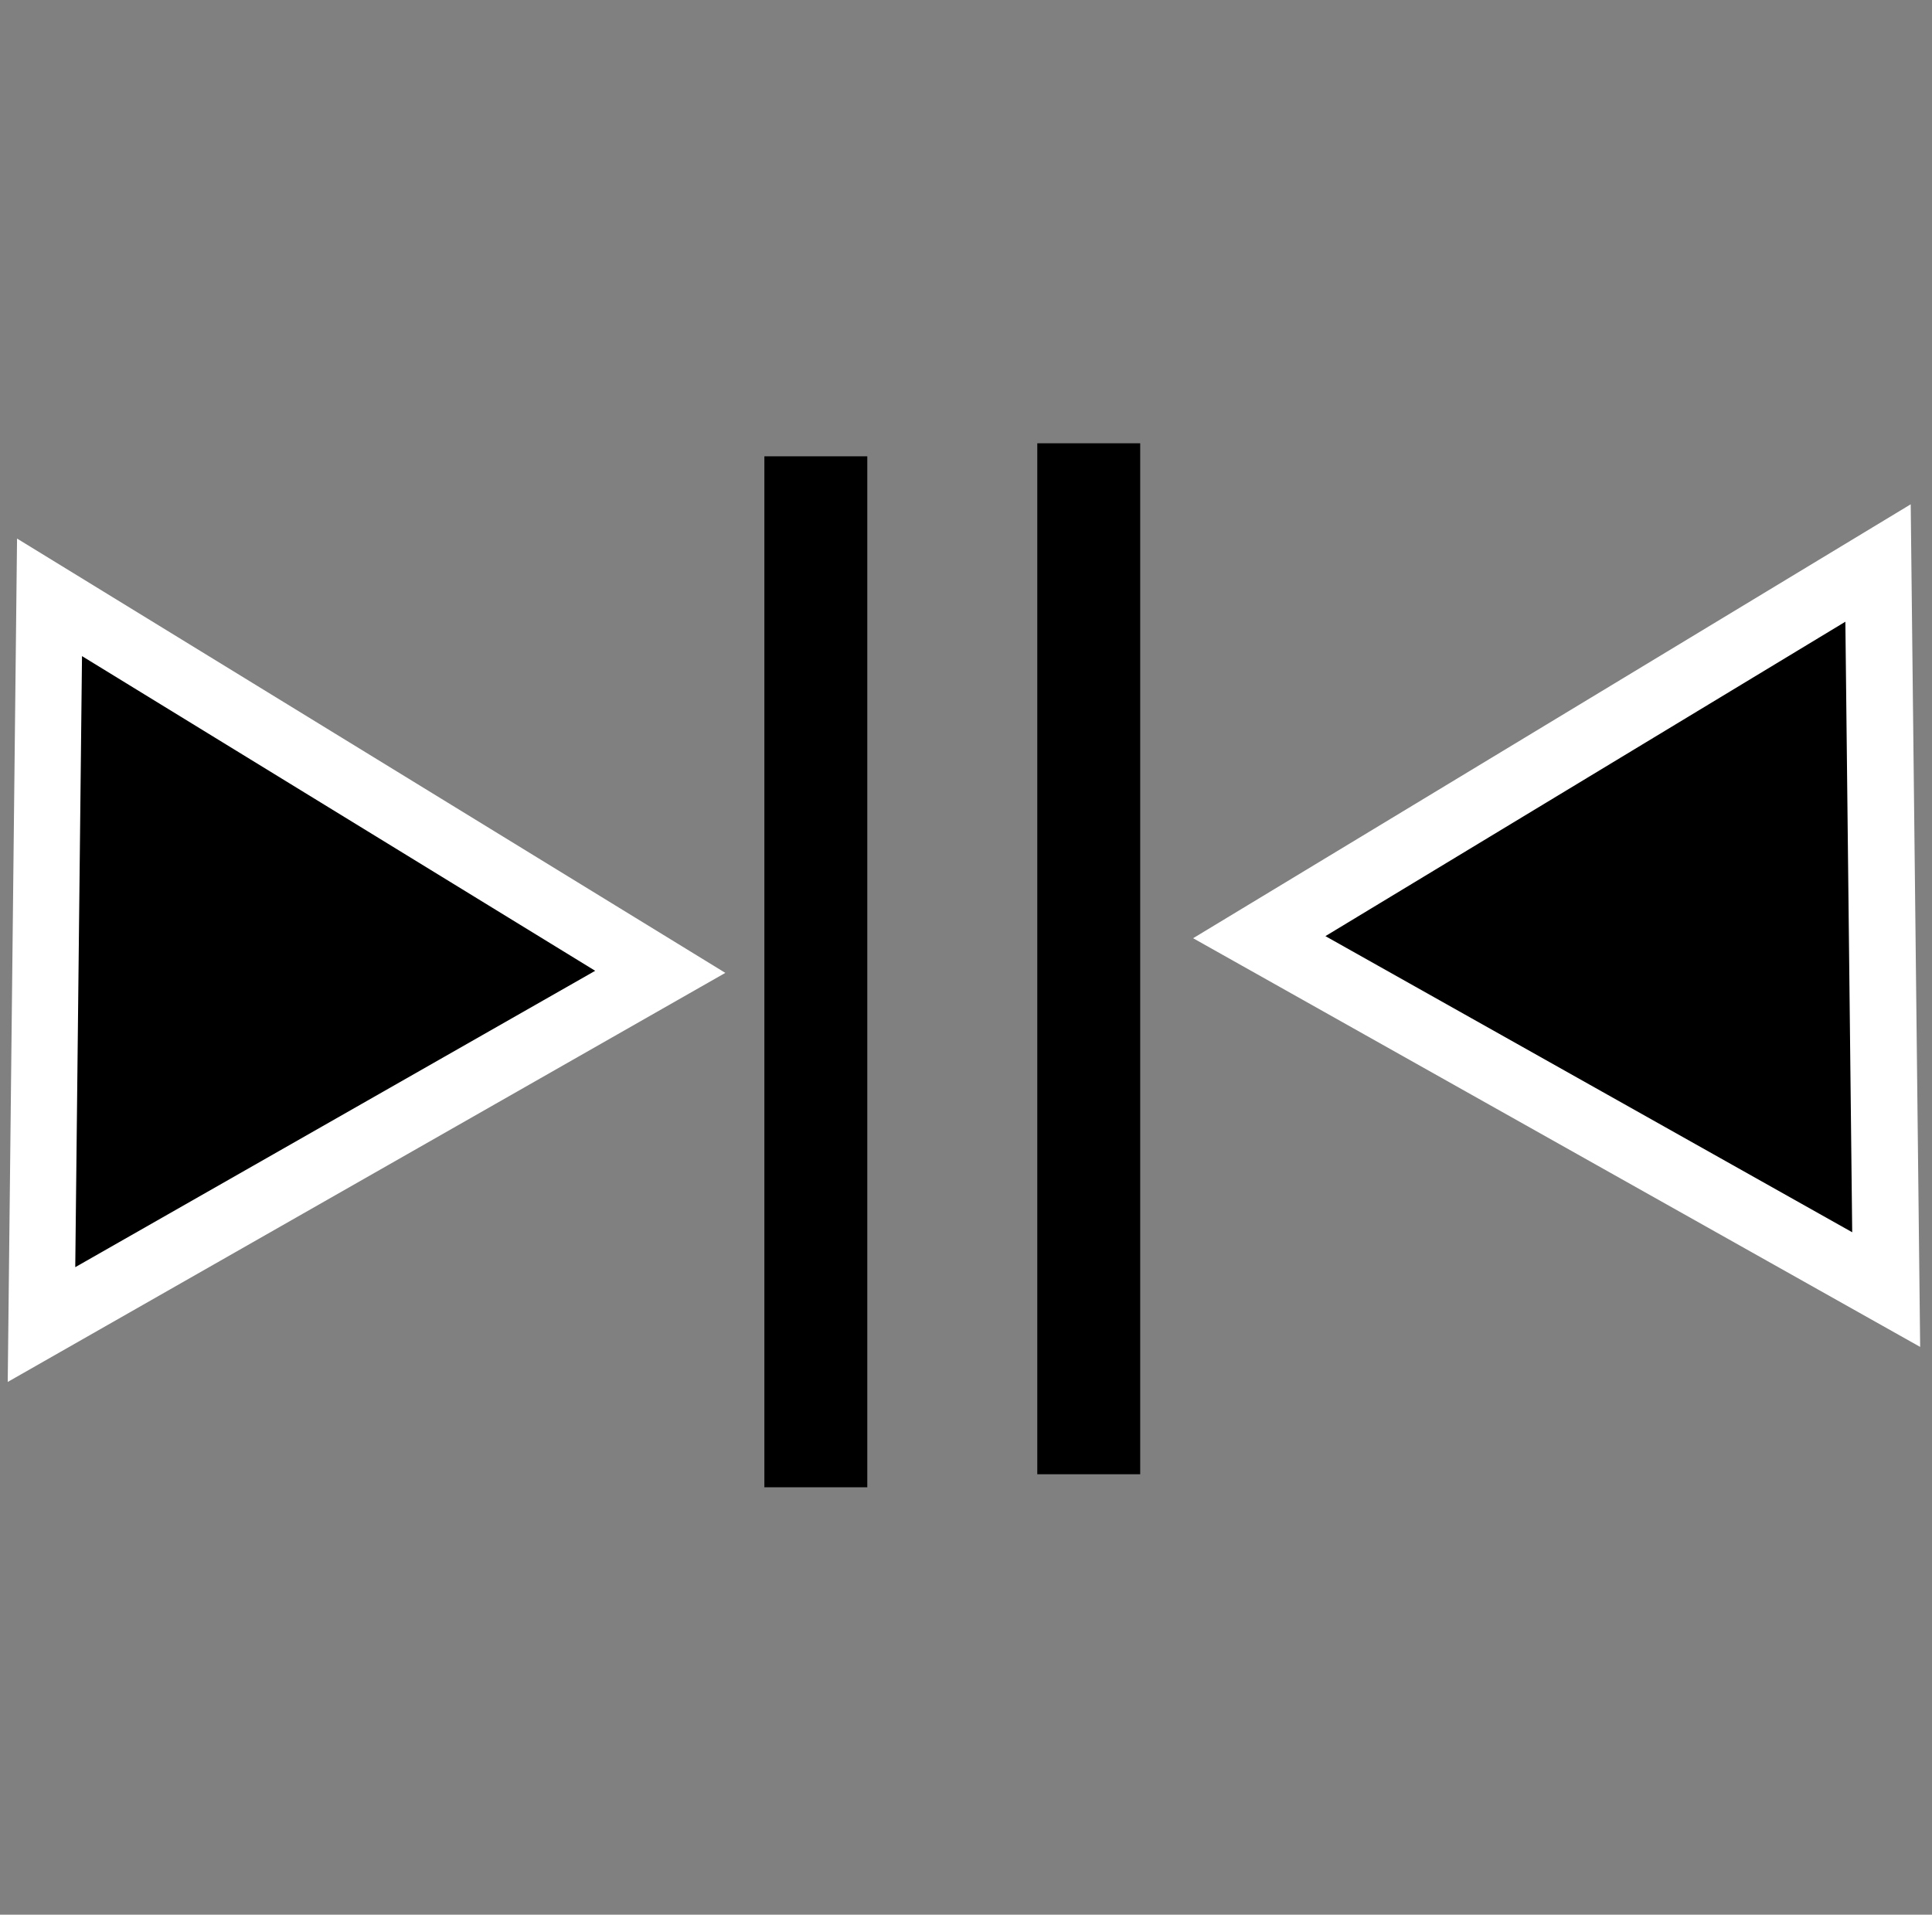 <?xml version="1.0" encoding="UTF-8" standalone="no"?>
<!-- Created with Inkscape (http://www.inkscape.org/) -->

<svg
   xmlns:dc="http://purl.org/dc/elements/1.1/"
   xmlns:cc="http://creativecommons.org/ns#"
   xmlns:rdf="http://www.w3.org/1999/02/22-rdf-syntax-ns#"
   xmlns:svg="http://www.w3.org/2000/svg"
   xmlns="http://www.w3.org/2000/svg"
   xmlns:sodipodi="http://sodipodi.sourceforge.net/DTD/sodipodi-0.dtd"
   xmlns:inkscape="http://www.inkscape.org/namespaces/inkscape"
   width="450.528"
   height="446.487"
   id="svg2"
   version="1.1"
   inkscape:version="0.91 r"
   sodipodi:docname="selected_vline.svg">
  <rect width="100%" height="100%" fill="#808080" stroke="none"/>
  <defs
     id="defs4" />
  <sodipodi:namedview
     id="base"
     pagecolor="#ffffff"
     bordercolor="#666666"
     borderopacity="1.0"
     inkscape:pageopacity="0.0"
     inkscape:pageshadow="2"
     inkscape:zoom="0.9899495"
     inkscape:cx="243.73886"
     inkscape:cy="243.4018"
     inkscape:document-units="px"
     inkscape:current-layer="layer1"
     showgrid="false"
     inkscape:window-width="1575"
     inkscape:window-height="1113"
     inkscape:window-x="1435"
     inkscape:window-y="514"
     inkscape:window-maximized="0"
     fit-margin-top="0"
     fit-margin-left="0"
     fit-margin-right="0"
     fit-margin-bottom="0" />
  <g
     inkscape:label="Layer 1"
     inkscape:groupmode="layer"
     id="layer1"
     transform="translate(4.787,7.534)">
    <rect
       style="fill:none;stroke:none"
       id="rect2988"
       width="450.528"
       height="446.487"
       x="-20.203"
       y="-20.688"
       transform="translate(15.416,13.154)" />
    <g
       id="g4167"
       transform="matrix(0,1,-1,0,436.524,-10.492)">
      <path
         inkscape:connector-curvature="0"
         id="path4140"
         d="m 106.33,187.426 240.416,0"
         style="fill:none;fill-rule:evenodd;stroke:#000000;stroke-width:24;stroke-linecap:butt;stroke-linejoin:miter;stroke-miterlimit:4;stroke-dasharray:none;stroke-opacity:1" />
      <path
         style="fill:none;fill-rule:evenodd;stroke:#000000;stroke-width:24;stroke-linecap:butt;stroke-linejoin:miter;stroke-miterlimit:4;stroke-dasharray:none;stroke-opacity:1"
         d="m 109.361,251.065 240.416,0"
         id="path4142"
         inkscape:connector-curvature="0" />
      <path
         inkscape:connector-curvature="0"
         id="path4144"
         d="M 134.247,3.366 221.499,147.658 303.679,1.467 Z"
         style="fill:#000000;fill-rule:evenodd;stroke:#ffffff;stroke-width:15.544;stroke-linecap:butt;stroke-linejoin:miter;stroke-miterlimit:4;stroke-dasharray:none;stroke-opacity:1" />
      <path
         style="fill:#000000;fill-rule:evenodd;stroke:#ffffff;stroke-width:15.45;stroke-linecap:butt;stroke-linejoin:miter;stroke-miterlimit:4;stroke-dasharray:none;stroke-opacity:1"
         d="M 142.253,429.762 229.583,287.343 311.835,431.636 Z"
         id="path4146"
         inkscape:connector-curvature="0" />
    </g>
  </g>
</svg>
